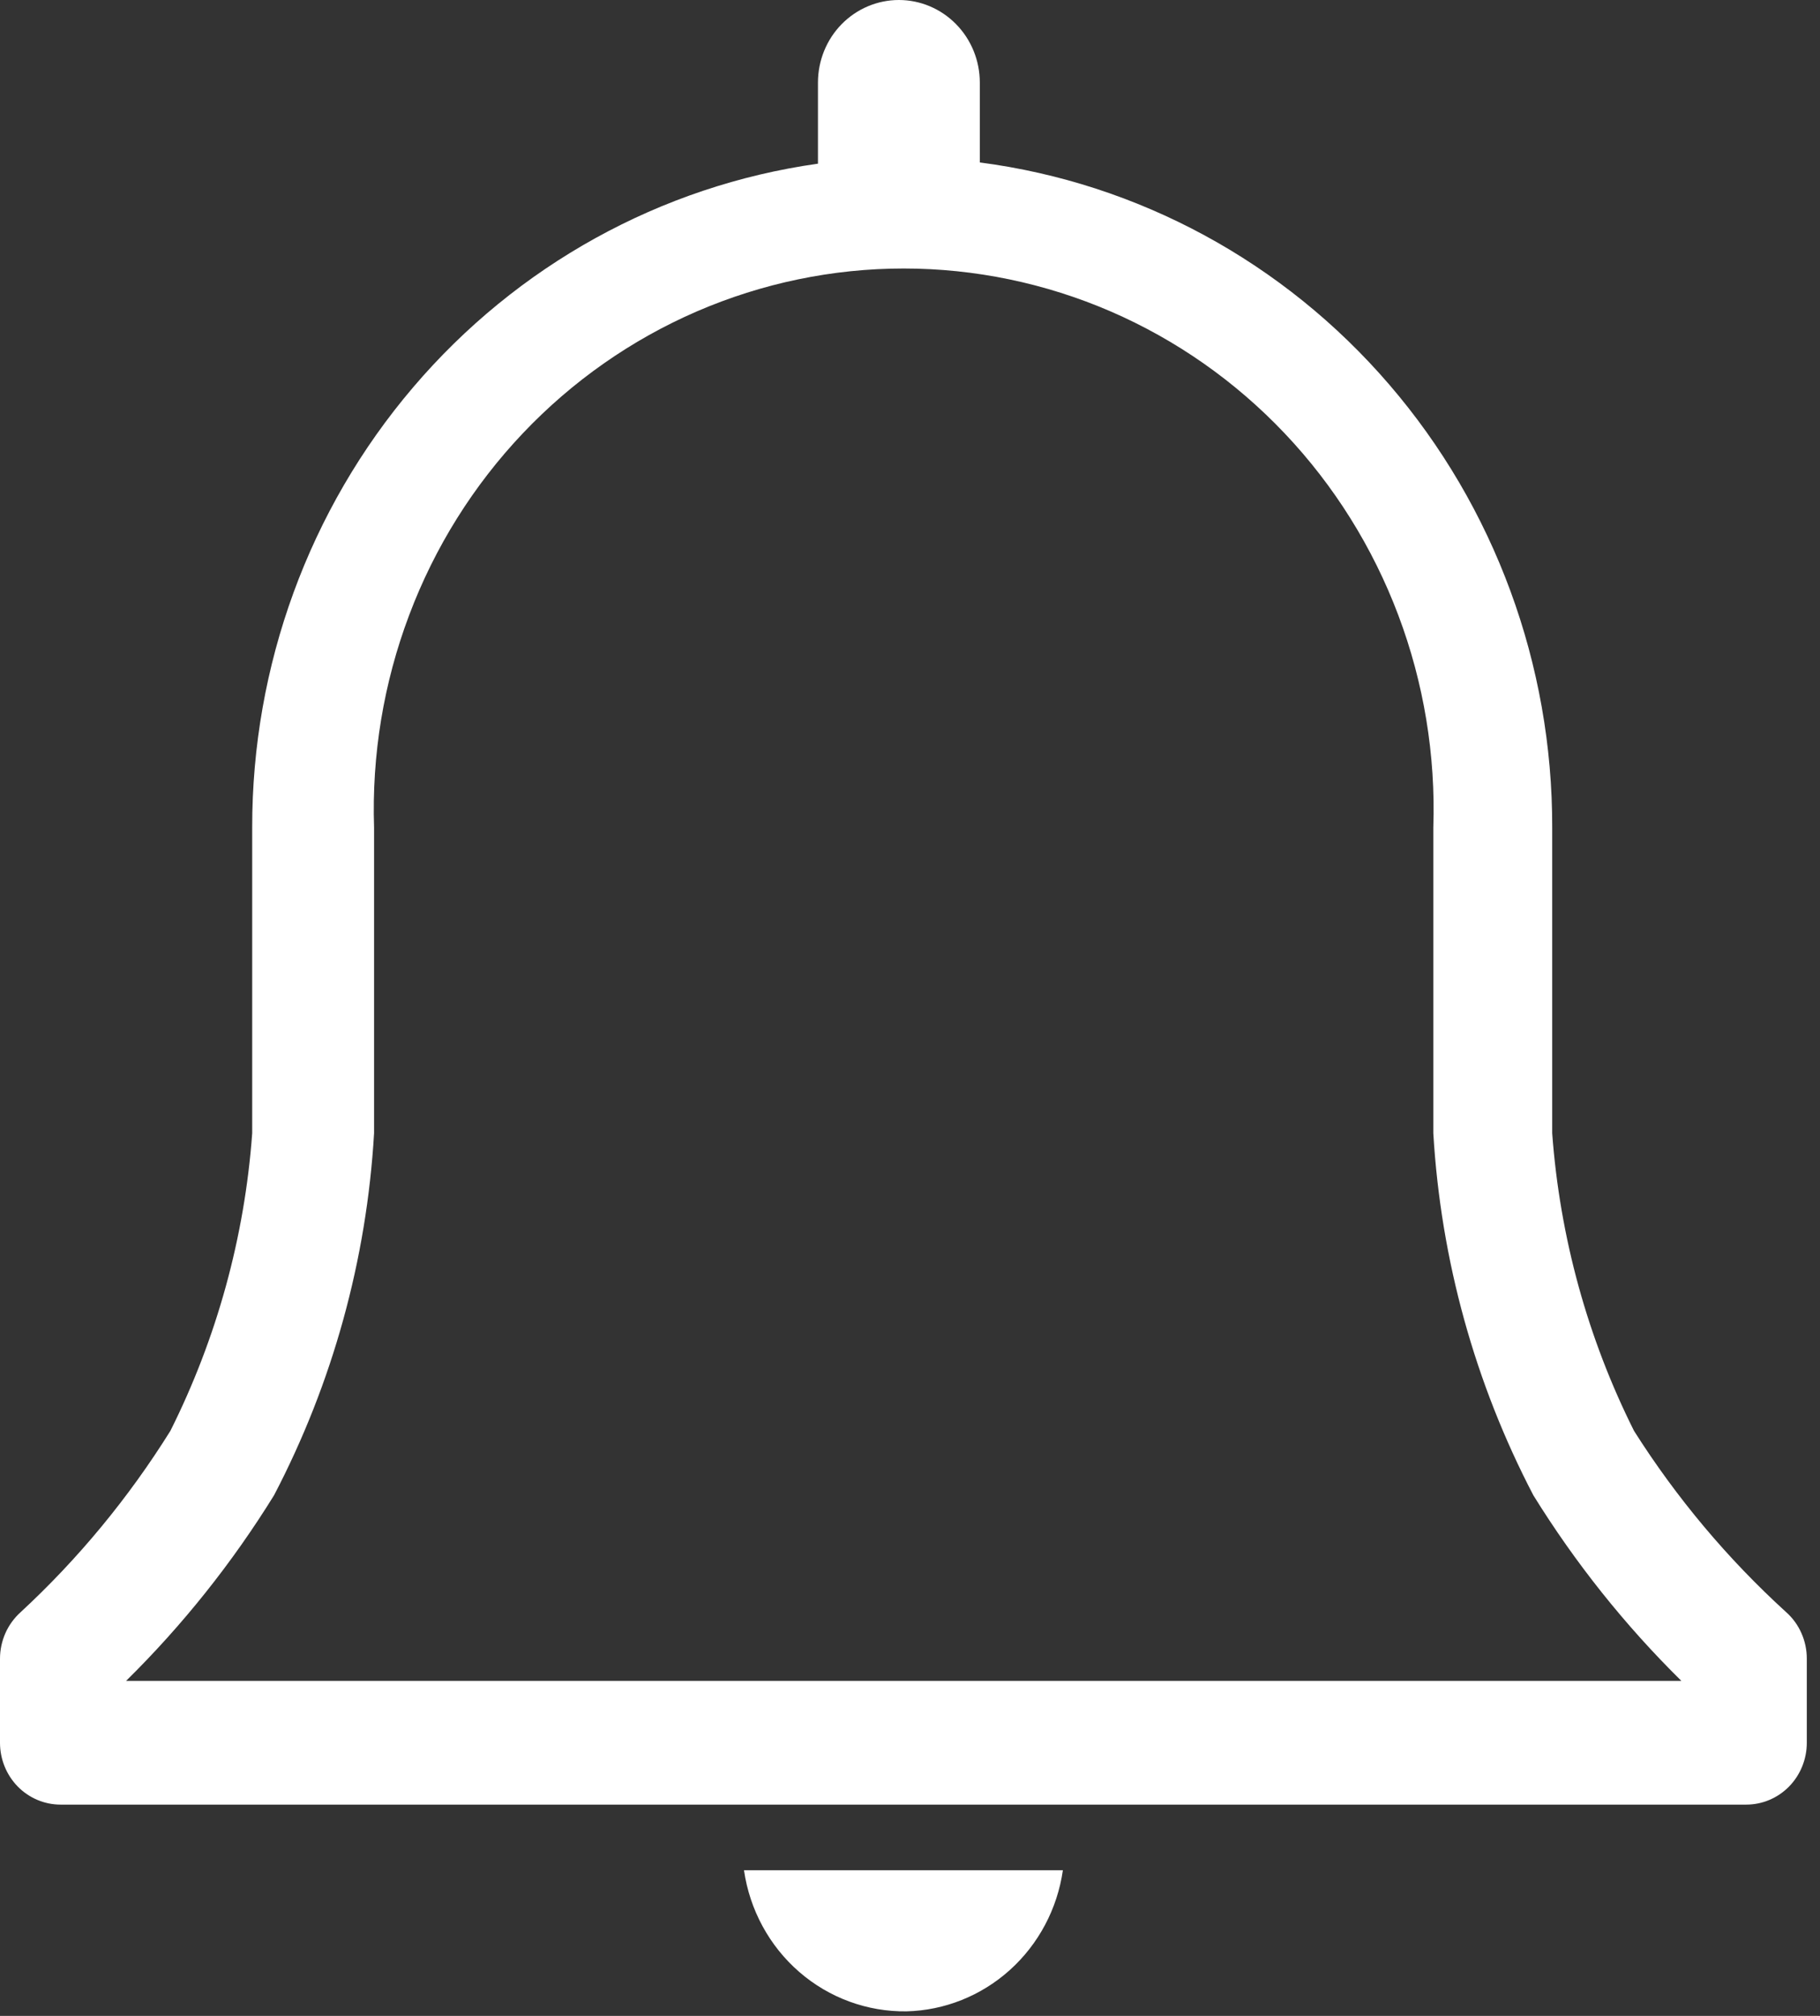 <svg width="28" height="31" viewBox="0 0 28 31" fill="none" xmlns="http://www.w3.org/2000/svg">
<rect x="0" y="0" width="28" height="31" fill="#333333" stroke="none"/>
<path d="M27.48 24.792C26.581 23.974 25.793 23.036 25.139 22.004C24.425 20.579 23.997 19.023 23.88 17.427V12.727C23.886 10.22 22.994 7.797 21.373 5.914C19.752 4.03 17.512 2.815 15.074 2.498V1.27C15.074 0.933 14.943 0.61 14.709 0.372C14.476 0.134 14.159 0 13.829 0C13.498 0 13.182 0.134 12.948 0.372C12.715 0.61 12.584 0.933 12.584 1.27V2.517C10.168 2.857 7.955 4.079 6.355 5.957C4.755 7.834 3.876 10.239 3.88 12.727V17.427C3.764 19.023 3.335 20.579 2.621 22.004C1.978 23.034 1.204 23.972 0.317 24.792C0.218 24.881 0.138 24.991 0.083 25.114C0.029 25.237 0 25.371 0 25.506V26.8C0 27.052 0.098 27.294 0.273 27.473C0.448 27.651 0.685 27.751 0.933 27.751H26.865C27.112 27.751 27.349 27.651 27.524 27.473C27.699 27.294 27.797 27.052 27.797 26.8V25.506C27.797 25.371 27.769 25.237 27.714 25.114C27.66 24.991 27.58 24.881 27.48 24.792ZM1.94 25.848C2.808 24.993 3.572 24.035 4.216 22.994C5.116 21.273 5.641 19.374 5.755 17.427V12.727C5.718 11.612 5.902 10.5 6.295 9.459C6.687 8.417 7.282 7.467 8.042 6.665C8.802 5.863 9.713 5.225 10.72 4.789C11.727 4.354 12.81 4.129 13.903 4.129C14.997 4.129 16.08 4.354 17.087 4.789C18.094 5.225 19.005 5.863 19.765 6.665C20.525 7.467 21.119 8.417 21.512 9.459C21.905 10.5 22.088 11.612 22.051 12.727V17.427C22.166 19.374 22.691 21.273 23.59 22.994C24.235 24.035 24.999 24.993 25.867 25.848H1.94Z" fill="white"/>
<path d="M13.946 30.93C14.533 30.916 15.097 30.69 15.538 30.293C15.978 29.896 16.267 29.353 16.352 28.76H11.446C11.534 29.369 11.836 29.925 12.296 30.324C12.756 30.723 13.342 30.938 13.946 30.93Z" fill="white"/>
</svg>
